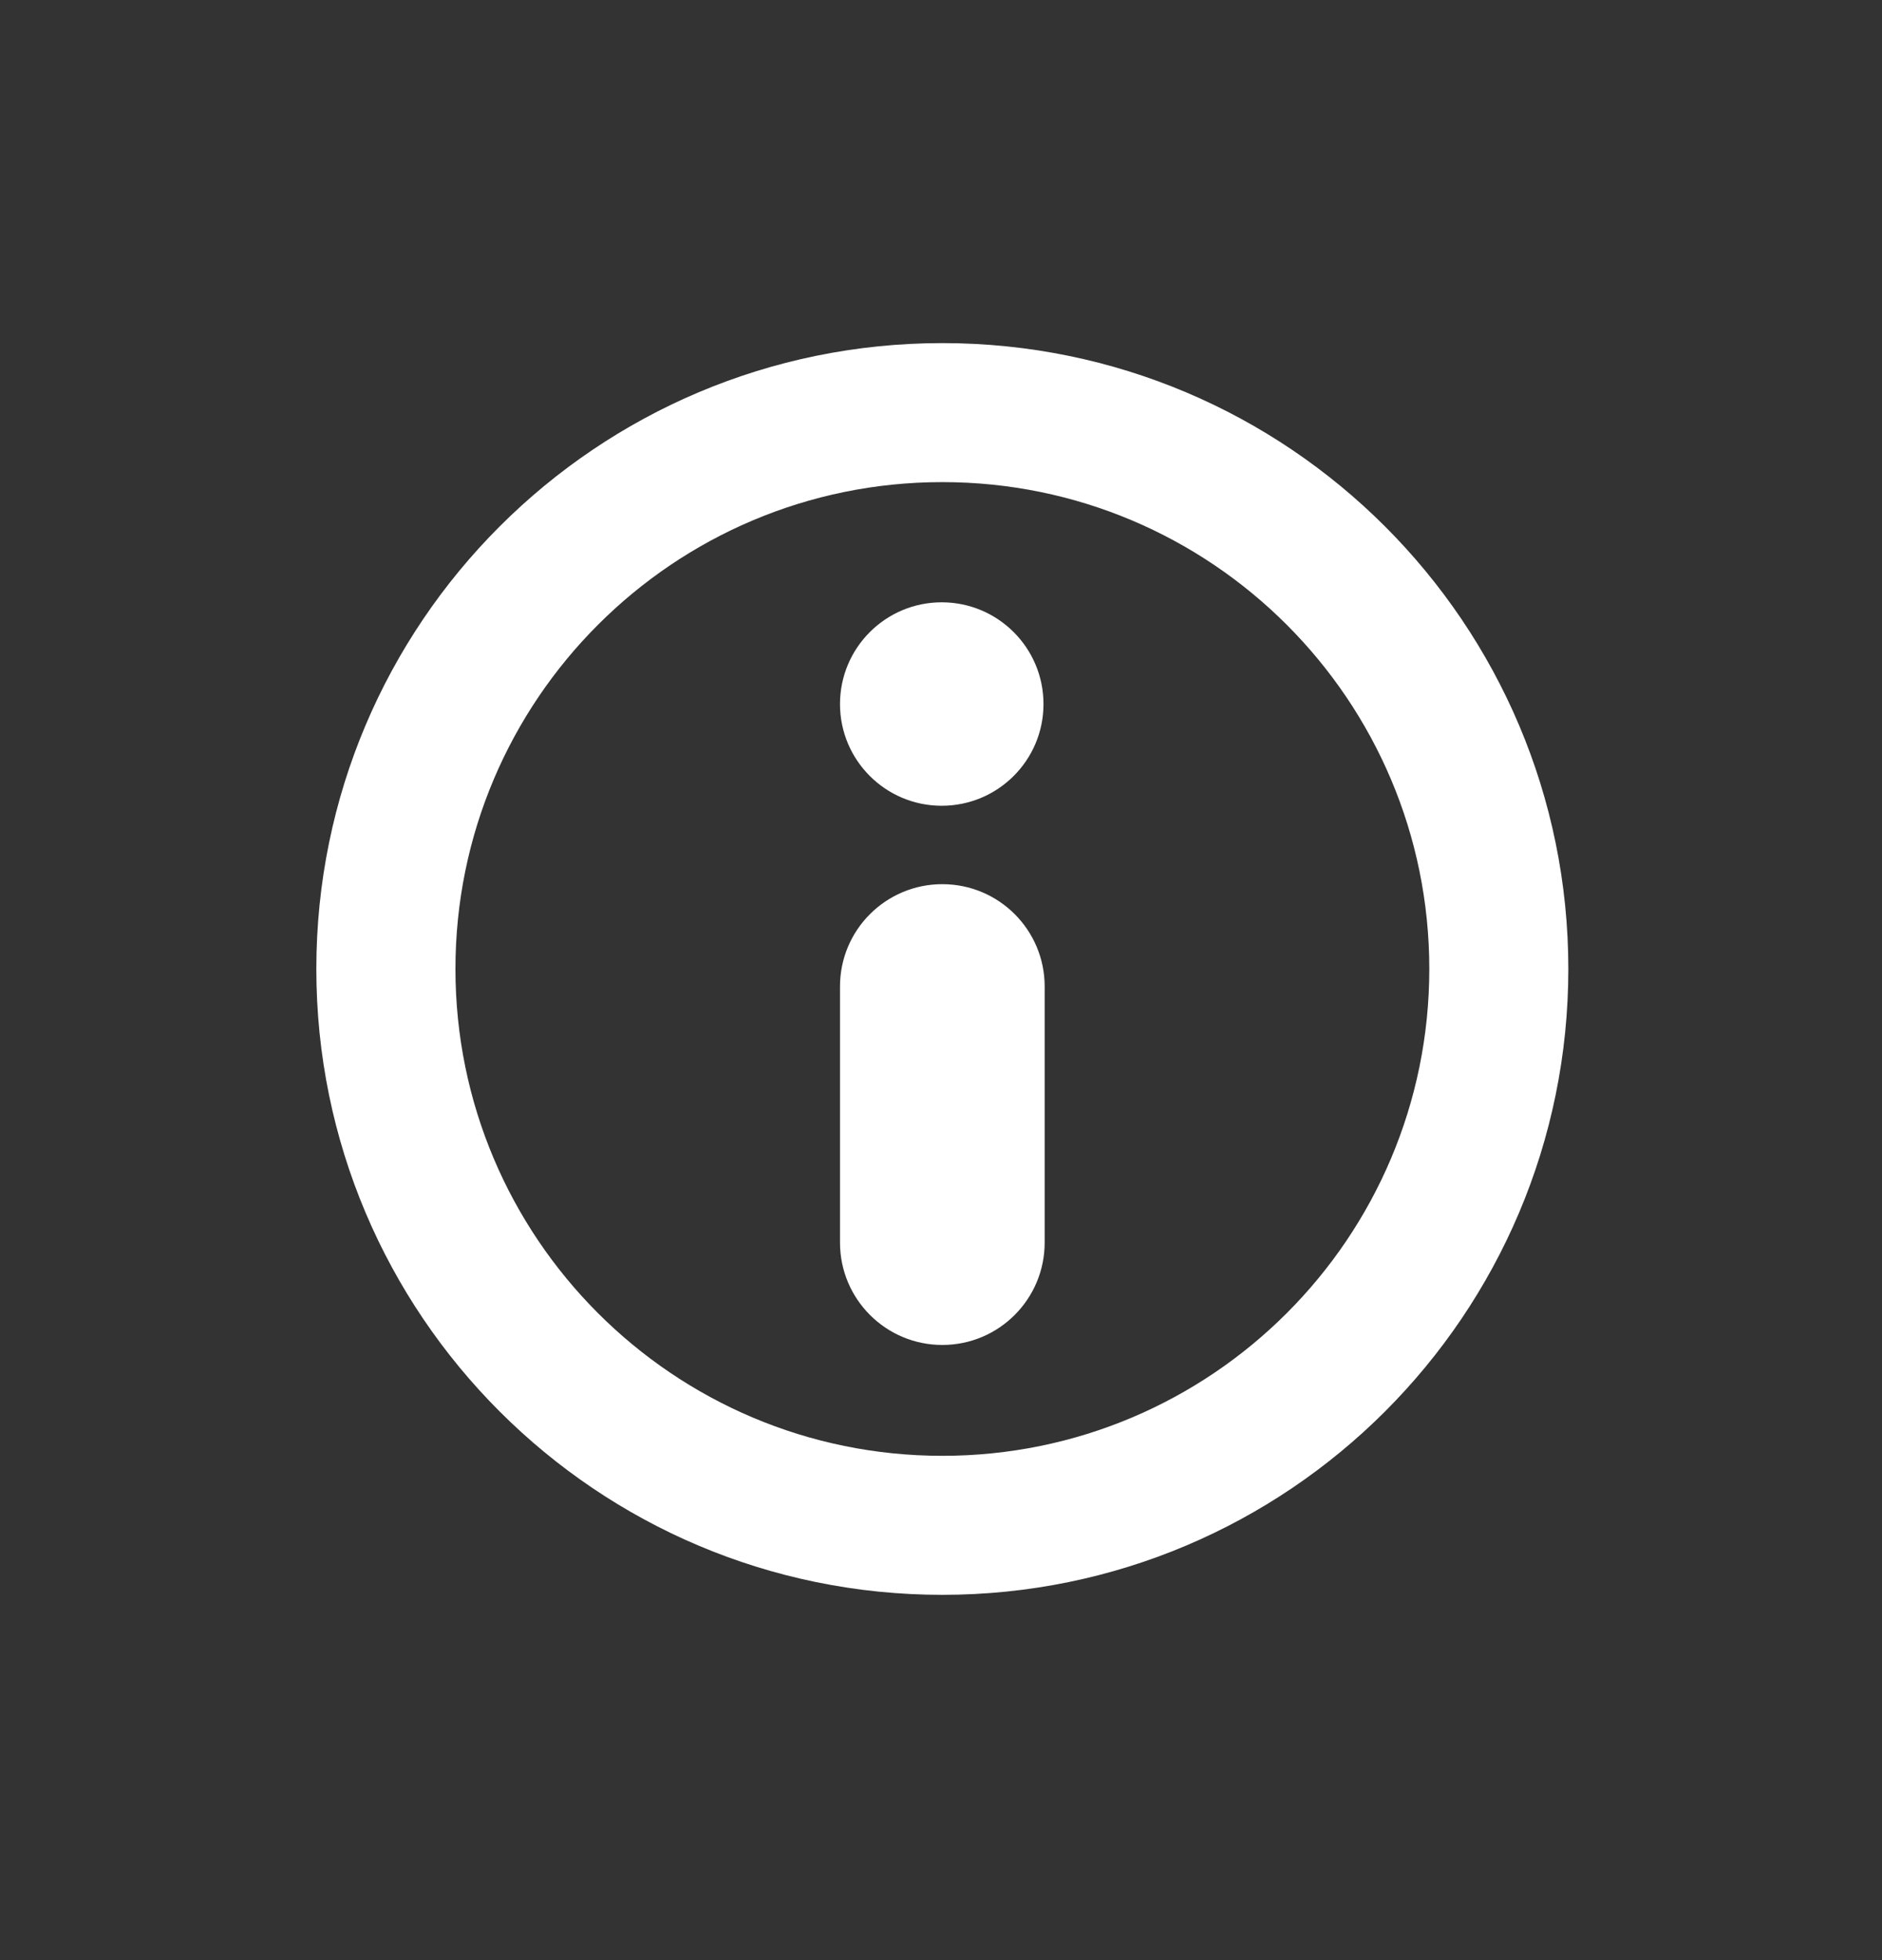 <svg width="24" height="25" viewBox="0 0 24 25" fill="none" xmlns="http://www.w3.org/2000/svg">
<rect x="0" y="0" width="24" height="25" fill="#333333" stroke="none"/>
<path d="M13.307 8.98C13.307 9.696 12.726 10.277 12.009 10.277C11.293 10.277 10.712 9.696 10.712 8.98C10.712 8.263 11.293 7.682 12.009 7.682C12.726 7.682 13.307 8.263 13.307 8.98Z" fill="white"/>
<path d="M10.712 12.582C10.712 11.861 11.296 11.277 12.017 11.277C12.738 11.277 13.322 11.861 13.322 12.582V15.848C13.322 16.569 12.738 17.154 12.017 17.154C11.296 17.154 10.712 16.569 10.712 15.848V12.582Z" fill="white"/>
<path fill-rule="evenodd" clip-rule="evenodd" d="M20 12.358C20 16.767 16.426 20.341 12.017 20.341C7.608 20.341 4.034 16.767 4.034 12.358C4.034 7.95 7.608 4.376 12.017 4.376C16.426 4.376 20 7.95 20 12.358ZM18.227 12.358C18.227 15.788 15.447 18.568 12.017 18.568C8.588 18.568 5.808 15.788 5.808 12.358C5.808 8.929 8.588 6.149 12.017 6.149C15.447 6.149 18.227 8.929 18.227 12.358Z" fill="white"/>
</svg>
